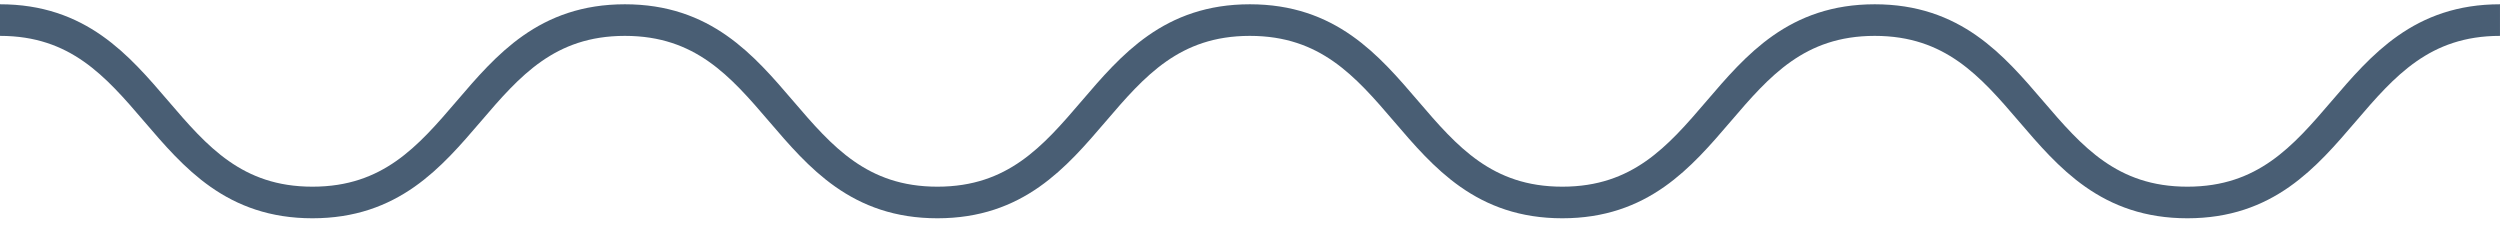 <svg width="127" height="12" viewBox="0 0 127 12" fill="none" xmlns="http://www.w3.org/2000/svg">
<path d="M-0.001 1.02C7.94 1.02 7.94 10.286 15.872 10.286C23.813 10.286 23.813 1.02 31.745 1.02C39.686 1.02 39.686 10.286 47.619 10.286C55.559 10.286 55.559 1.02 63.492 1.02C71.432 1.02 71.432 10.286 79.365 10.286C87.305 10.286 87.305 1.02 95.238 1.02C103.178 1.02 103.178 10.286 111.119 10.286C119.059 10.286 119.059 1.02 126.999 1.02" stroke="#495E74" stroke-width="1.605" stroke-miterlimit="10"/>
</svg>
